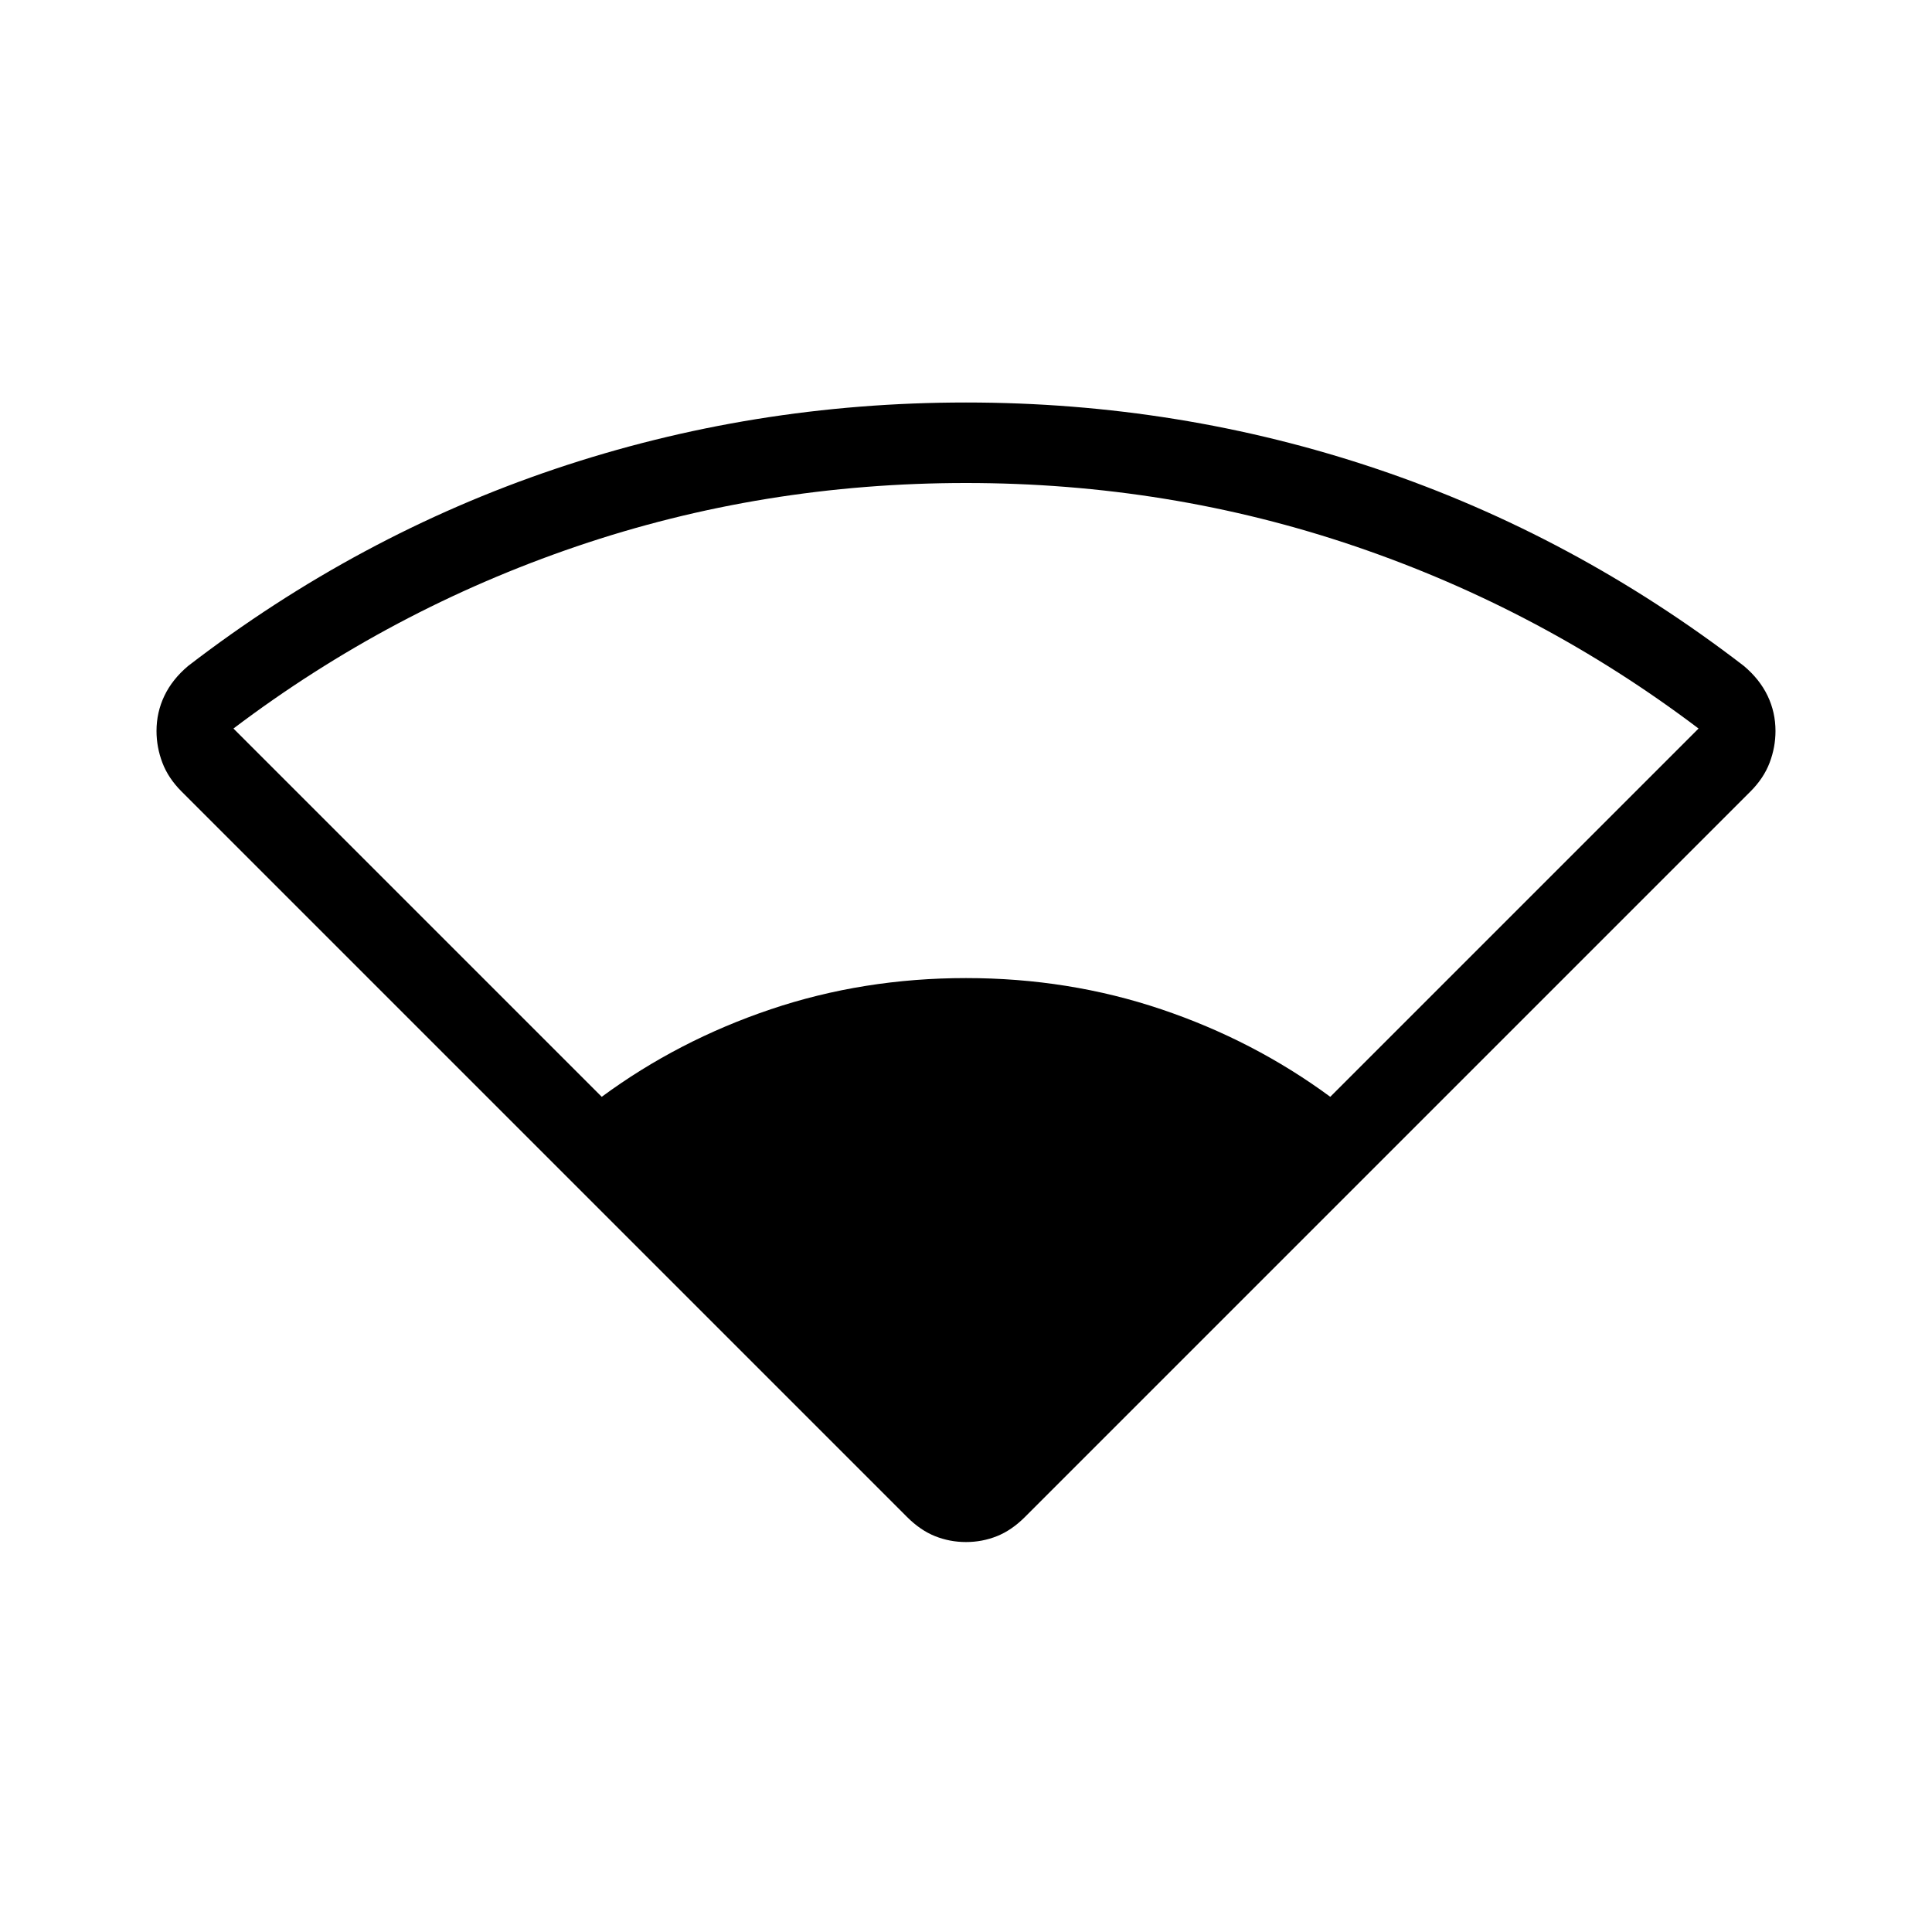 <svg xmlns="http://www.w3.org/2000/svg" height="24" viewBox="0 -960 960 960" width="24"><path d="M450.692-206.231 90.231-566.692q-6.616-6.616-9.539-14.308t-2.923-15.769q0-9.308 3.923-17.5 3.923-8.193 11.77-14.808 84.307-64.846 182.307-97.885Q373.769-760 480-760t204.231 33.038q98 33.039 182.308 97.885 7.846 6.615 11.769 14.808 3.923 8.192 3.923 17.5 0 8.077-2.923 15.769t-9.539 14.308L509.308-206.231q-6.616 6.616-13.923 9.539-7.308 2.923-15.385 2.923t-15.385-2.923q-7.307-2.923-13.923-9.539ZM299-415q38-28 84-43.5t97-15.5q51 0 97 15.5t84 43.5l183-183q-78-59-170.5-90.5T480-720q-101 0-193.5 31.5T116-598l183 183Z"/></svg>